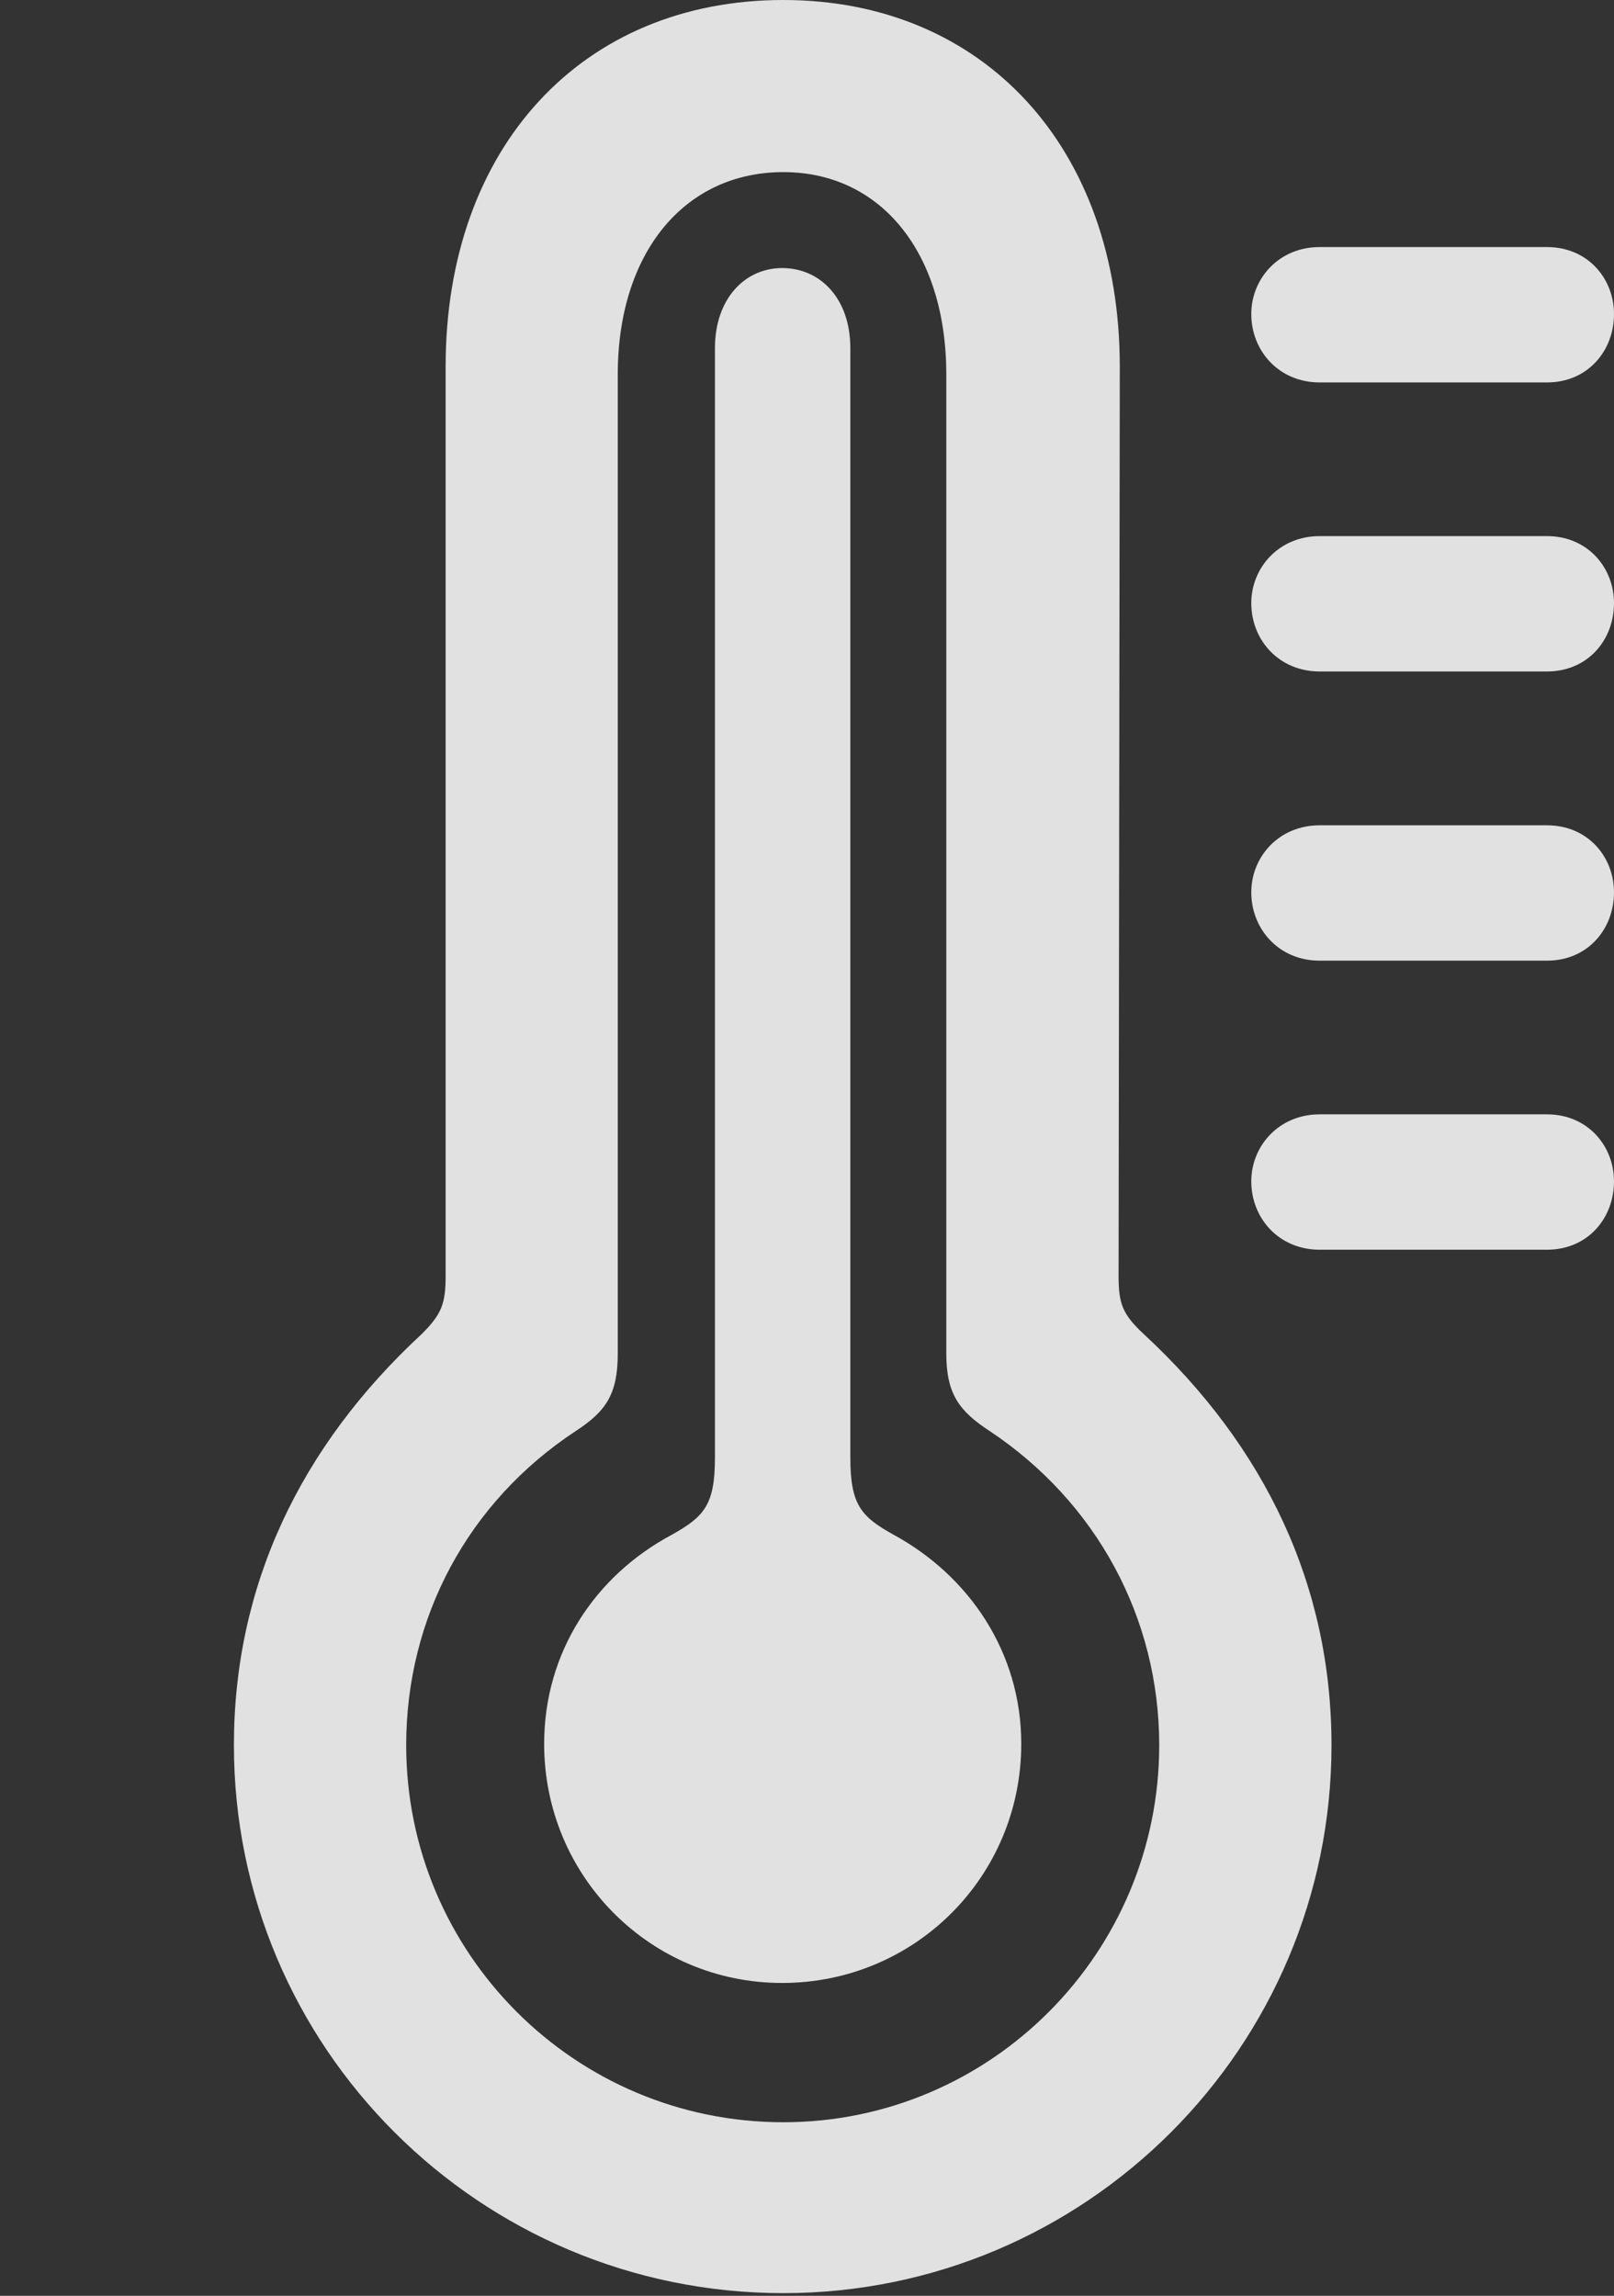 <?xml version="1.0" encoding="UTF-8"?>
<!--Generator: Apple Native CoreSVG 341-->
<!DOCTYPE svg
PUBLIC "-//W3C//DTD SVG 1.1//EN"
       "http://www.w3.org/Graphics/SVG/1.1/DTD/svg11.dtd">
<svg version="1.1" xmlns="http://www.w3.org/2000/svg" xmlns:xlink="http://www.w3.org/1999/xlink" viewBox="0 0 11.992 17.061">
 <rect x="0" y="0" width="11.992" height="17.061" fill="#333333" stroke="none"/>
 <g>
  <rect height="17.061" opacity="0" width="11.992" x="0" y="0"/>
  <path d="M9.805 9.287L11.494 9.287C11.797 9.287 11.992 9.053 11.992 8.779C11.992 8.516 11.797 8.281 11.494 8.281L9.805 8.281C9.502 8.281 9.297 8.516 9.297 8.779C9.297 9.053 9.502 9.287 9.805 9.287Z" fill="white" fill-opacity="0.85"/>
  <path d="M9.805 7.139L11.494 7.139C11.797 7.139 11.992 6.904 11.992 6.631C11.992 6.367 11.797 6.133 11.494 6.133L9.805 6.133C9.502 6.133 9.297 6.367 9.297 6.631C9.297 6.904 9.502 7.139 9.805 7.139Z" fill="white" fill-opacity="0.85"/>
  <path d="M9.805 4.99L11.494 4.99C11.797 4.99 11.992 4.756 11.992 4.482C11.992 4.219 11.797 3.984 11.494 3.984L9.805 3.984C9.502 3.984 9.297 4.219 9.297 4.482C9.297 4.756 9.502 4.99 9.805 4.99Z" fill="white" fill-opacity="0.85"/>
  <path d="M9.805 2.842L11.494 2.842C11.797 2.842 11.992 2.607 11.992 2.334C11.992 2.07 11.797 1.836 11.494 1.836L9.805 1.836C9.502 1.836 9.297 2.07 9.297 2.334C9.297 2.607 9.502 2.842 9.805 2.842Z" fill="white" fill-opacity="0.85"/>
  <path d="M5.82 17.041C8.066 17.041 9.893 15.215 9.893 12.969C9.893 11.787 9.404 10.752 8.496 9.912C8.34 9.766 8.311 9.688 8.311 9.482L8.32 2.725C8.32 1.094 7.305 0 5.82 0C4.326 0 3.311 1.094 3.311 2.725L3.311 9.482C3.311 9.688 3.281 9.766 3.135 9.912C2.227 10.752 1.738 11.787 1.738 12.969C1.738 15.215 3.564 17.041 5.82 17.041ZM5.82 15.771C4.268 15.771 3.018 14.512 3.018 12.969C3.018 12.021 3.477 11.162 4.277 10.635C4.502 10.488 4.59 10.361 4.59 10.059L4.59 2.783C4.59 1.875 5.088 1.279 5.82 1.279C6.543 1.279 7.031 1.875 7.031 2.783L7.031 10.059C7.031 10.361 7.129 10.488 7.354 10.635C8.145 11.162 8.613 12.021 8.613 12.969C8.613 14.512 7.363 15.771 5.82 15.771Z" fill="white" fill-opacity="0.85"/>
  <path d="M5.811 14.736C6.797 14.736 7.588 13.945 7.588 12.959C7.588 12.275 7.197 11.709 6.641 11.406C6.396 11.27 6.318 11.182 6.318 10.83L6.318 2.588C6.318 2.217 6.094 1.992 5.811 1.992C5.537 1.992 5.312 2.217 5.312 2.588L5.312 10.83C5.312 11.182 5.234 11.27 4.99 11.406C4.424 11.709 4.043 12.275 4.043 12.959C4.043 13.945 4.834 14.736 5.811 14.736Z" fill="white" fill-opacity="0.85"/>
 </g>
</svg>
